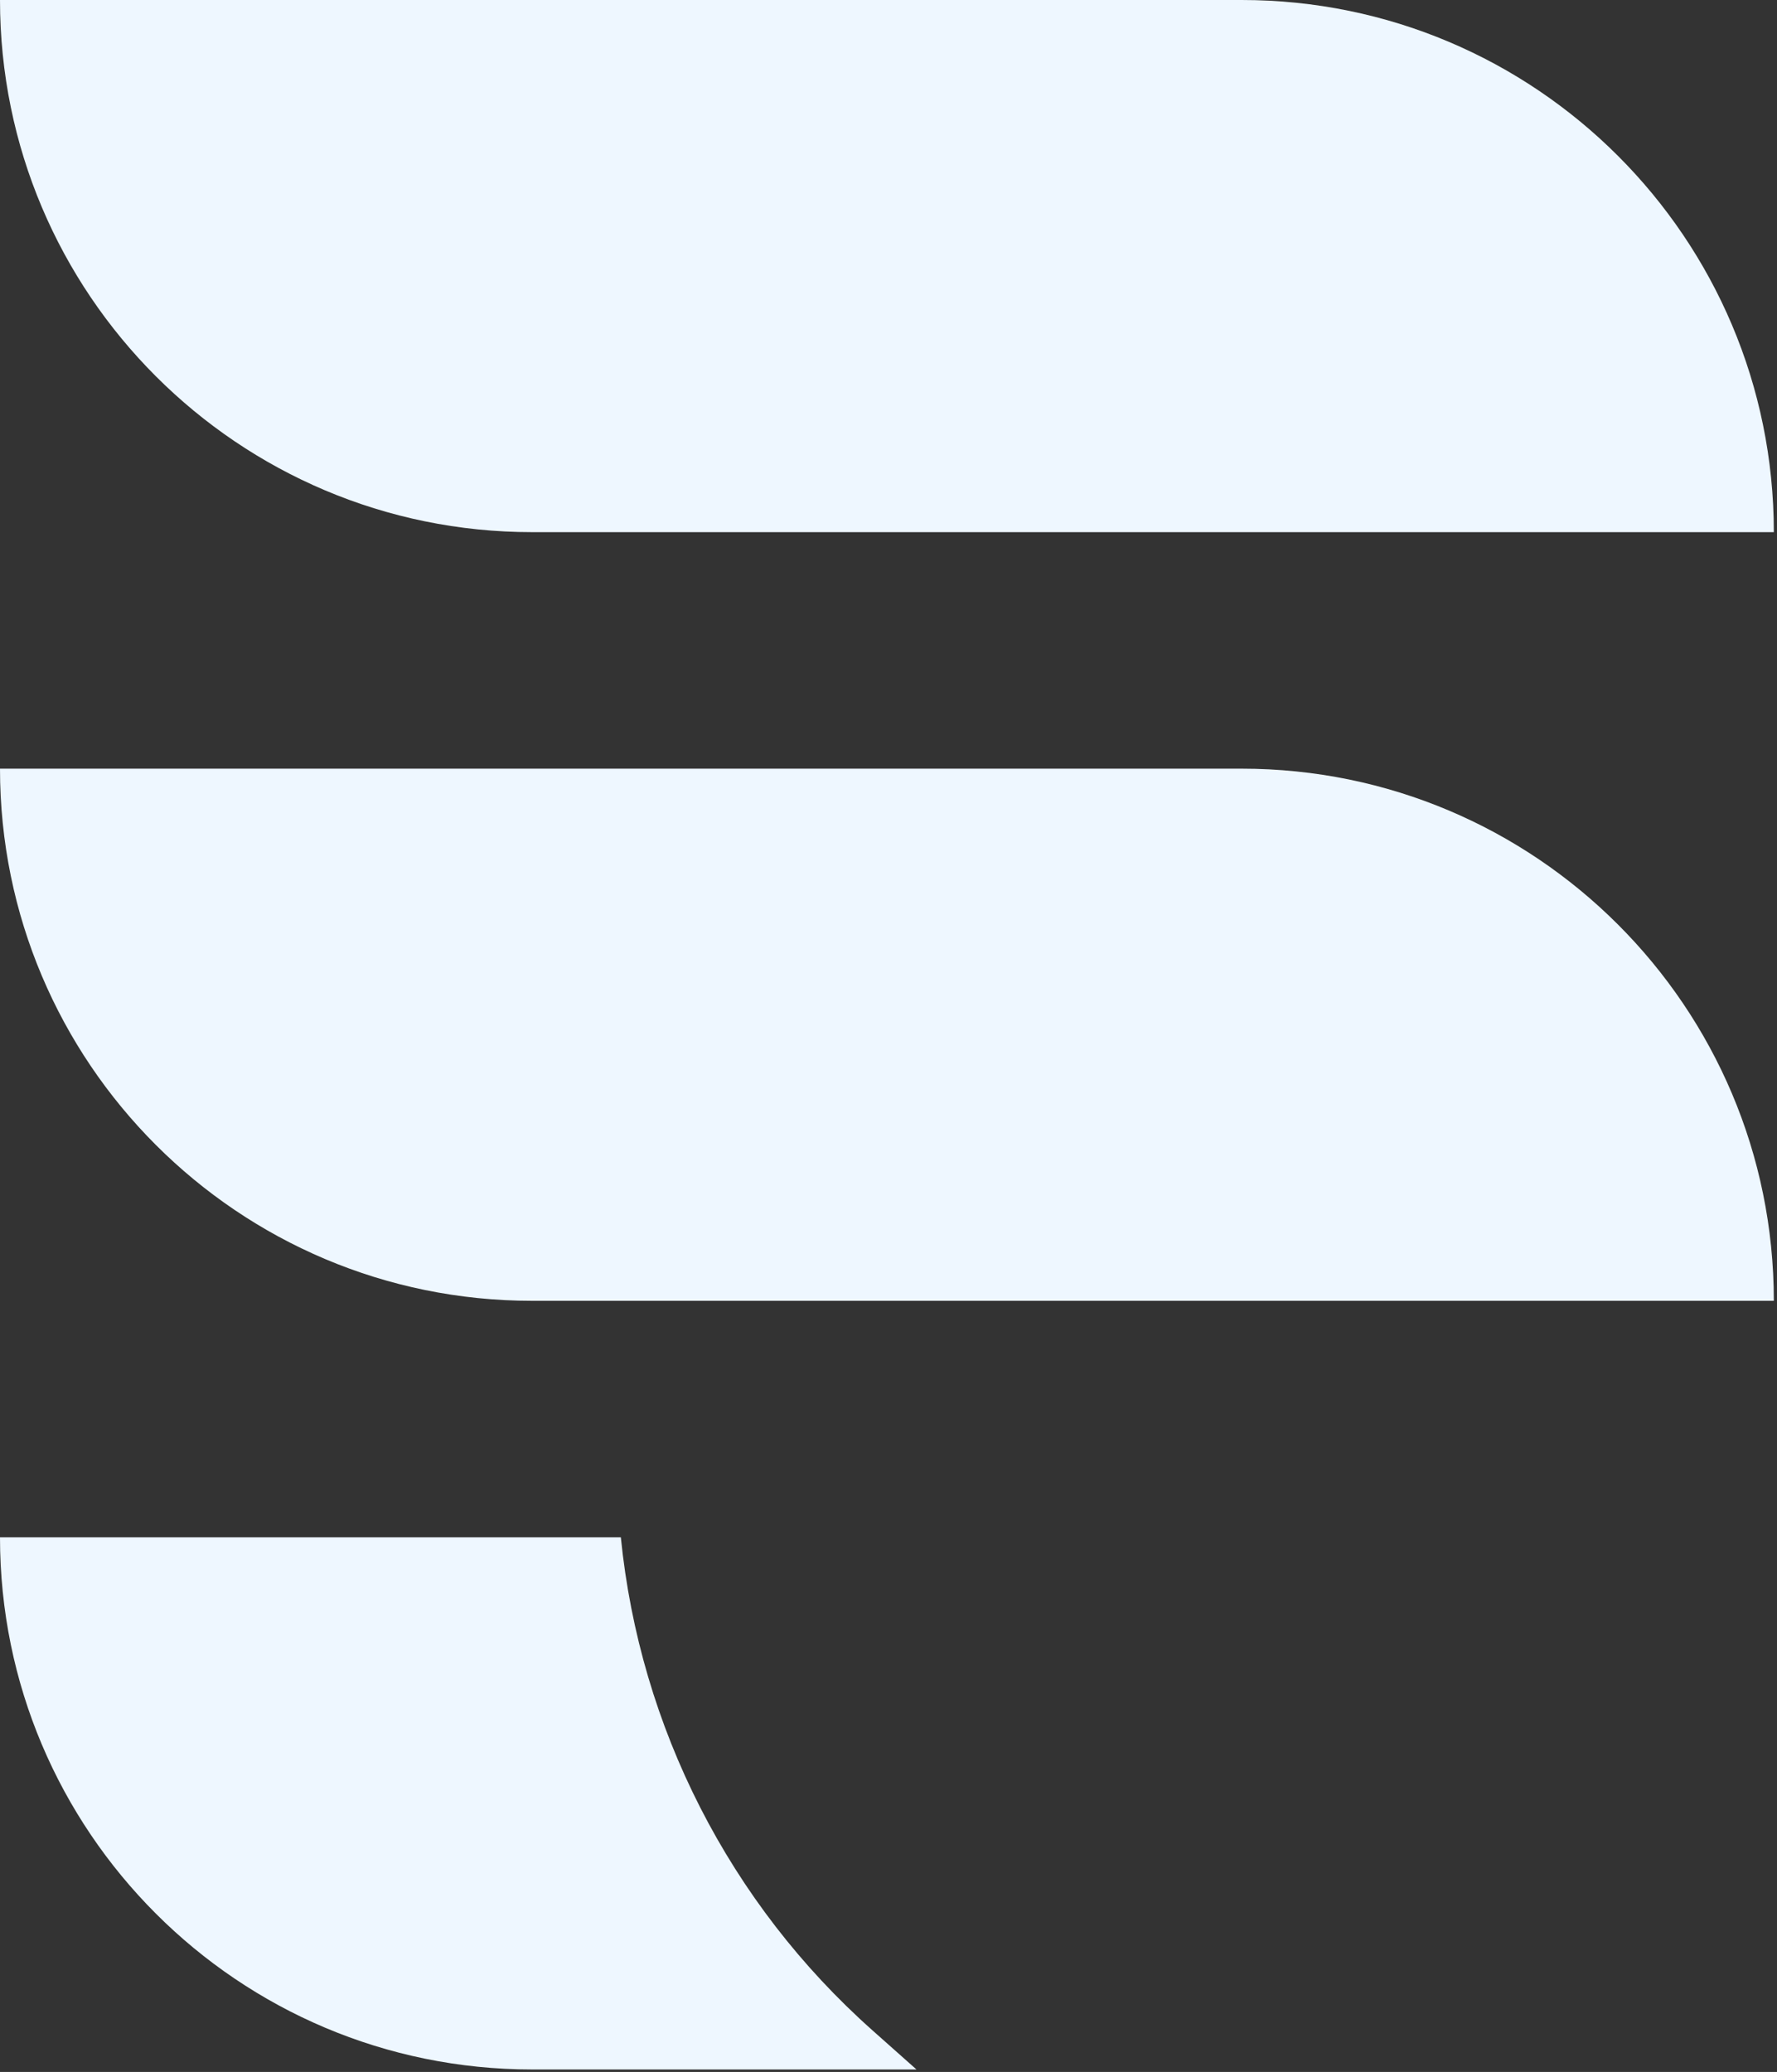 <svg width="241" height="281" viewBox="0 0 241 281" fill="none" xmlns="http://www.w3.org/2000/svg">
<rect x="0" y="0" width="241" height="281" fill="#333333" stroke="none"/>
<path d="M0 0L168.399 0C208.258 0 240.57 32.312 240.57 72.171H72.171C32.312 72.171 0 39.859 0 0Z" fill="#EEF7FF"/>
<path d="M0 104.247H168.399C208.258 104.247 240.57 136.559 240.57 176.418H72.171C32.312 176.418 0 144.106 0 104.247Z" fill="#EEF7FF"/>
<path d="M0 208.494H84.2C86.778 234.276 98.96 258.146 118.326 275.36L124.295 280.665H72.171C32.312 280.665 0 248.353 0 208.494Z" fill="#EEF7FF"/>
</svg>
